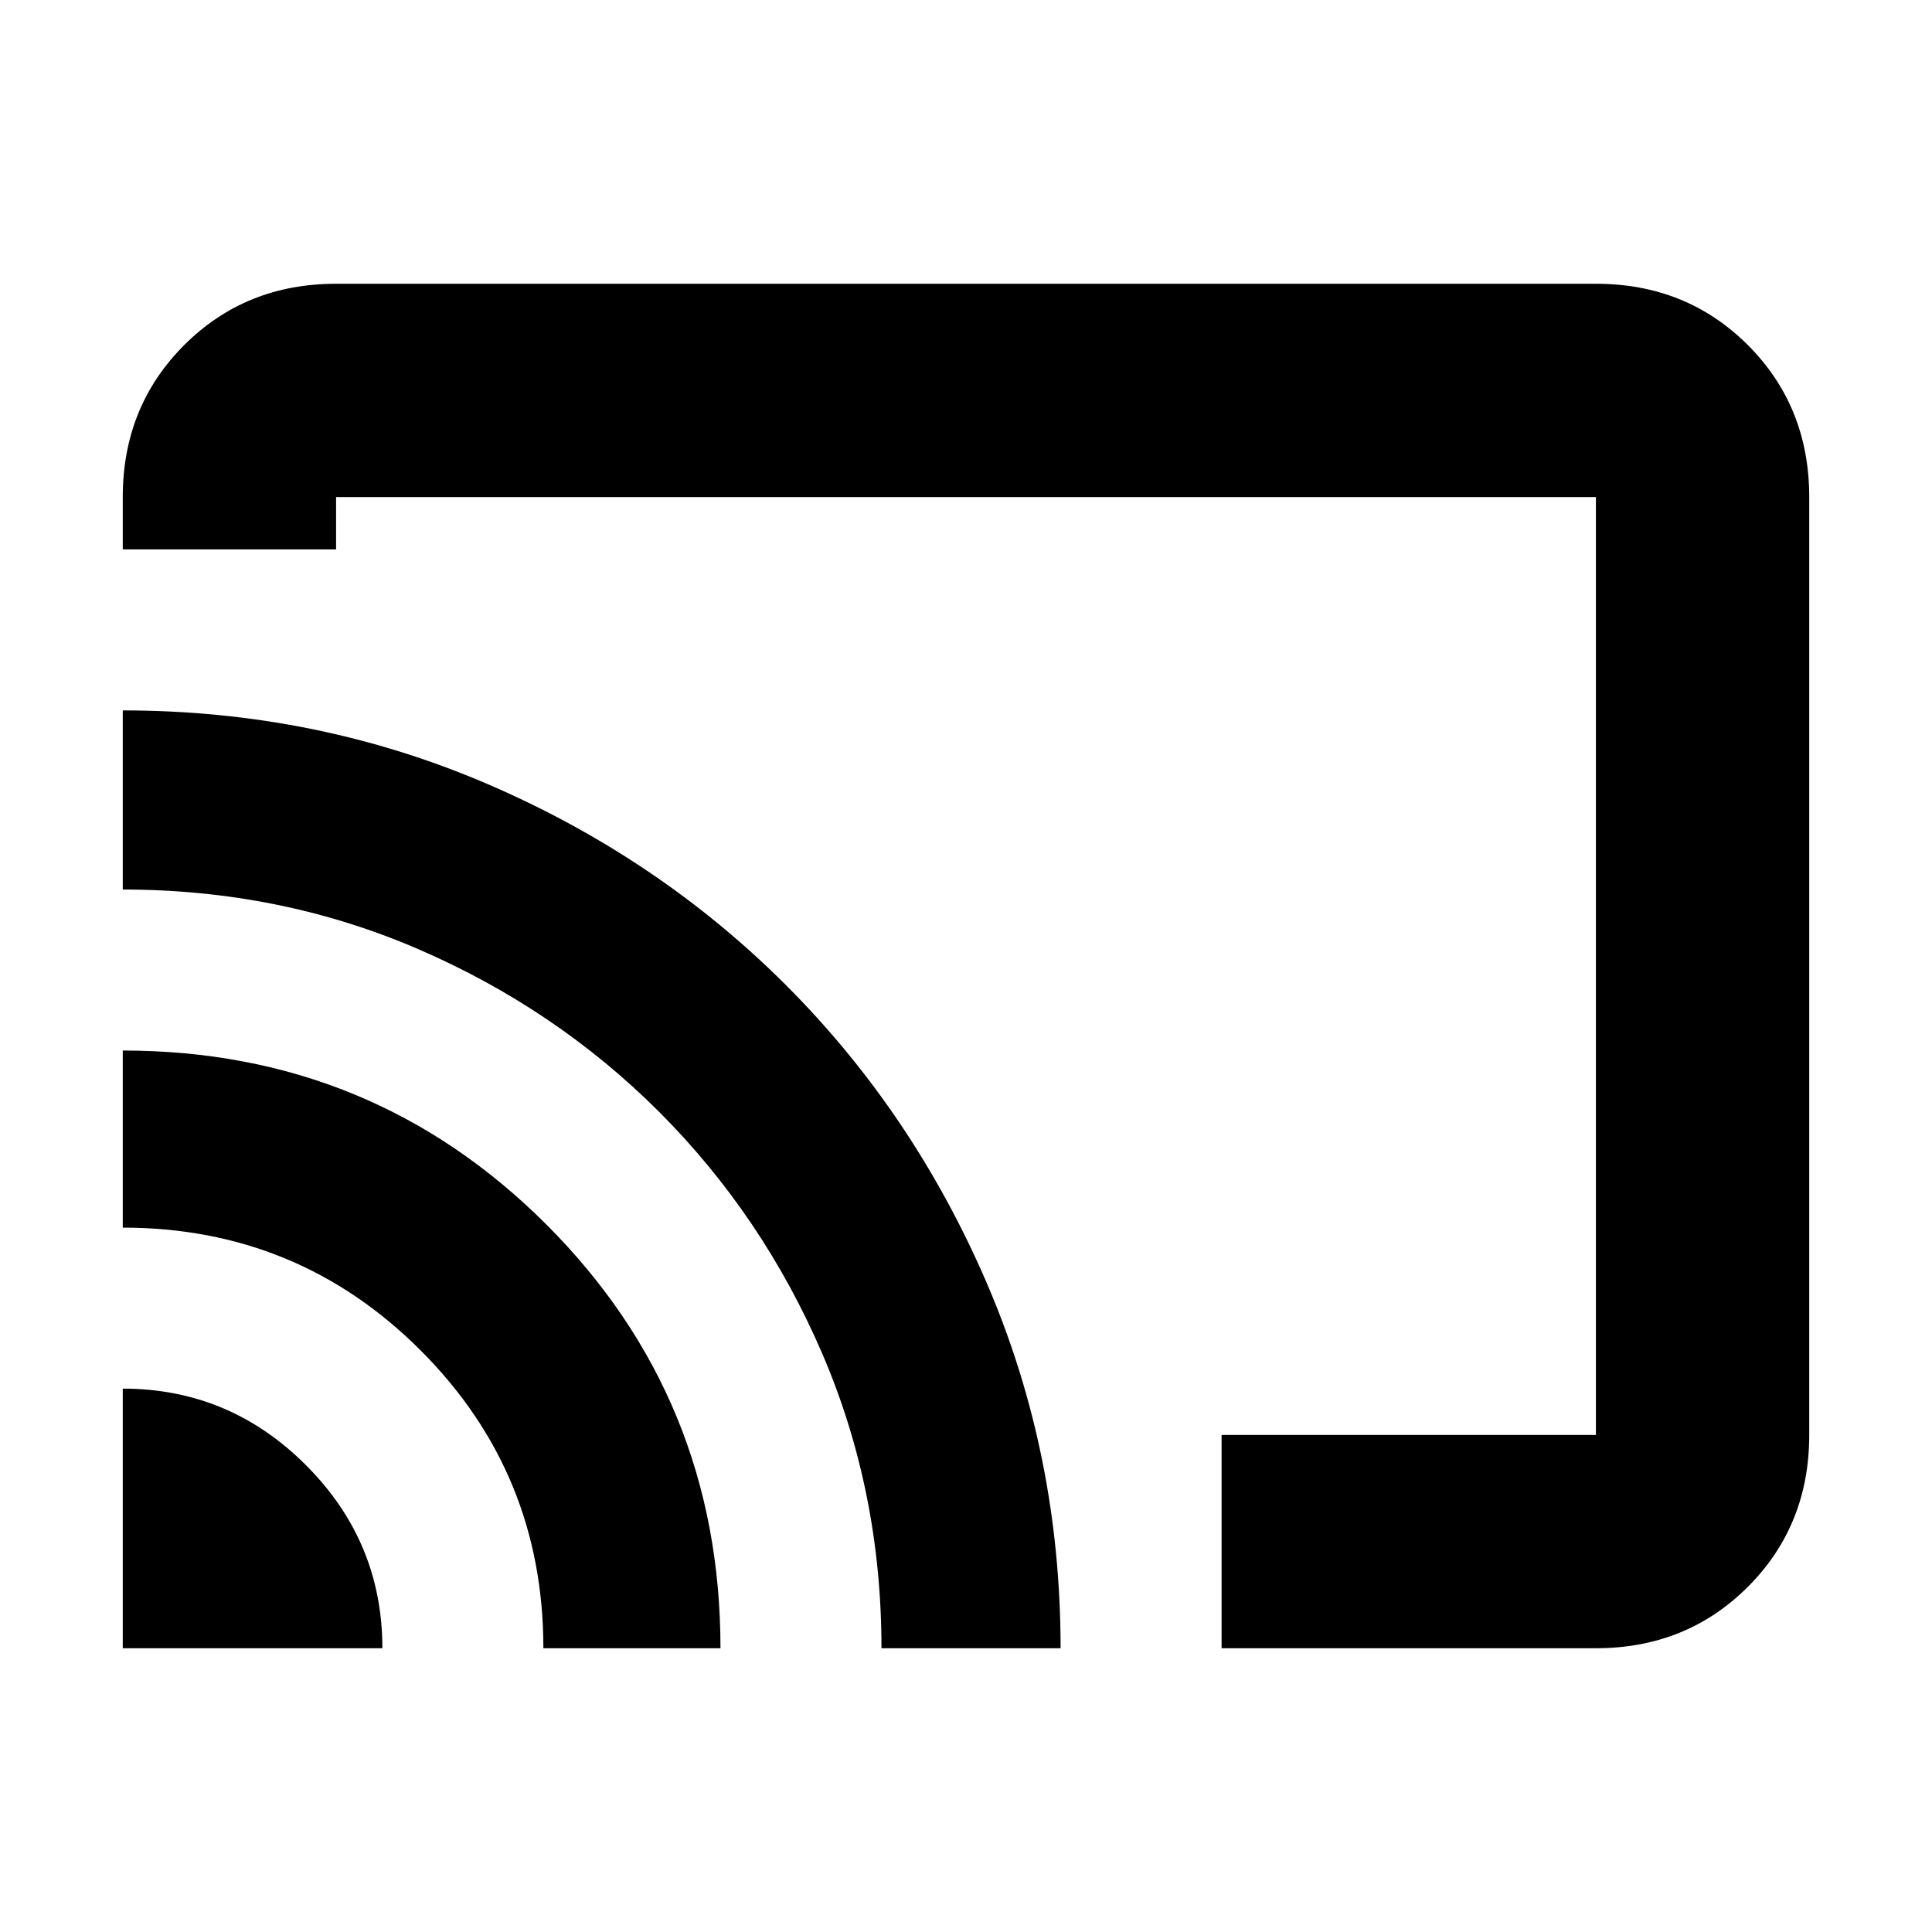 <svg xmlns="http://www.w3.org/2000/svg" height="24" width="24"><path d="M4.175 3.525H19.825Q20.95 3.525 21.713 4.287Q22.475 5.05 22.475 6.175V17.825Q22.475 18.95 21.713 19.712Q20.95 20.475 19.825 20.475H15.175V17.825H19.825Q19.825 17.825 19.825 17.825Q19.825 17.825 19.825 17.825V6.175Q19.825 6.175 19.825 6.175Q19.825 6.175 19.825 6.175H4.175Q4.175 6.175 4.175 6.175Q4.175 6.175 4.175 6.175V6.825H1.525V6.175Q1.525 5.05 2.288 4.287Q3.05 3.525 4.175 3.525ZM1.525 20.475H4.75Q4.75 19.15 3.8 18.2Q2.85 17.25 1.525 17.25ZM6.75 20.475H8.95Q8.95 17.375 6.788 15.212Q4.625 13.05 1.525 13.05V15.25Q3.7 15.25 5.225 16.775Q6.75 18.3 6.75 20.475ZM1.525 8.825V11.05Q3.475 11.05 5.188 11.787Q6.9 12.525 8.188 13.812Q9.475 15.1 10.213 16.812Q10.95 18.525 10.95 20.475H13.175Q13.175 18.075 12.263 15.95Q11.35 13.825 9.763 12.237Q8.175 10.65 6.05 9.737Q3.925 8.825 1.525 8.825ZM10.675 13.325Q10.675 13.325 10.675 13.325Q10.675 13.325 10.675 13.325Q10.675 13.325 10.675 13.325Q10.675 13.325 10.675 13.325Q10.675 13.325 10.675 13.325Q10.675 13.325 10.675 13.325Z"/></svg>